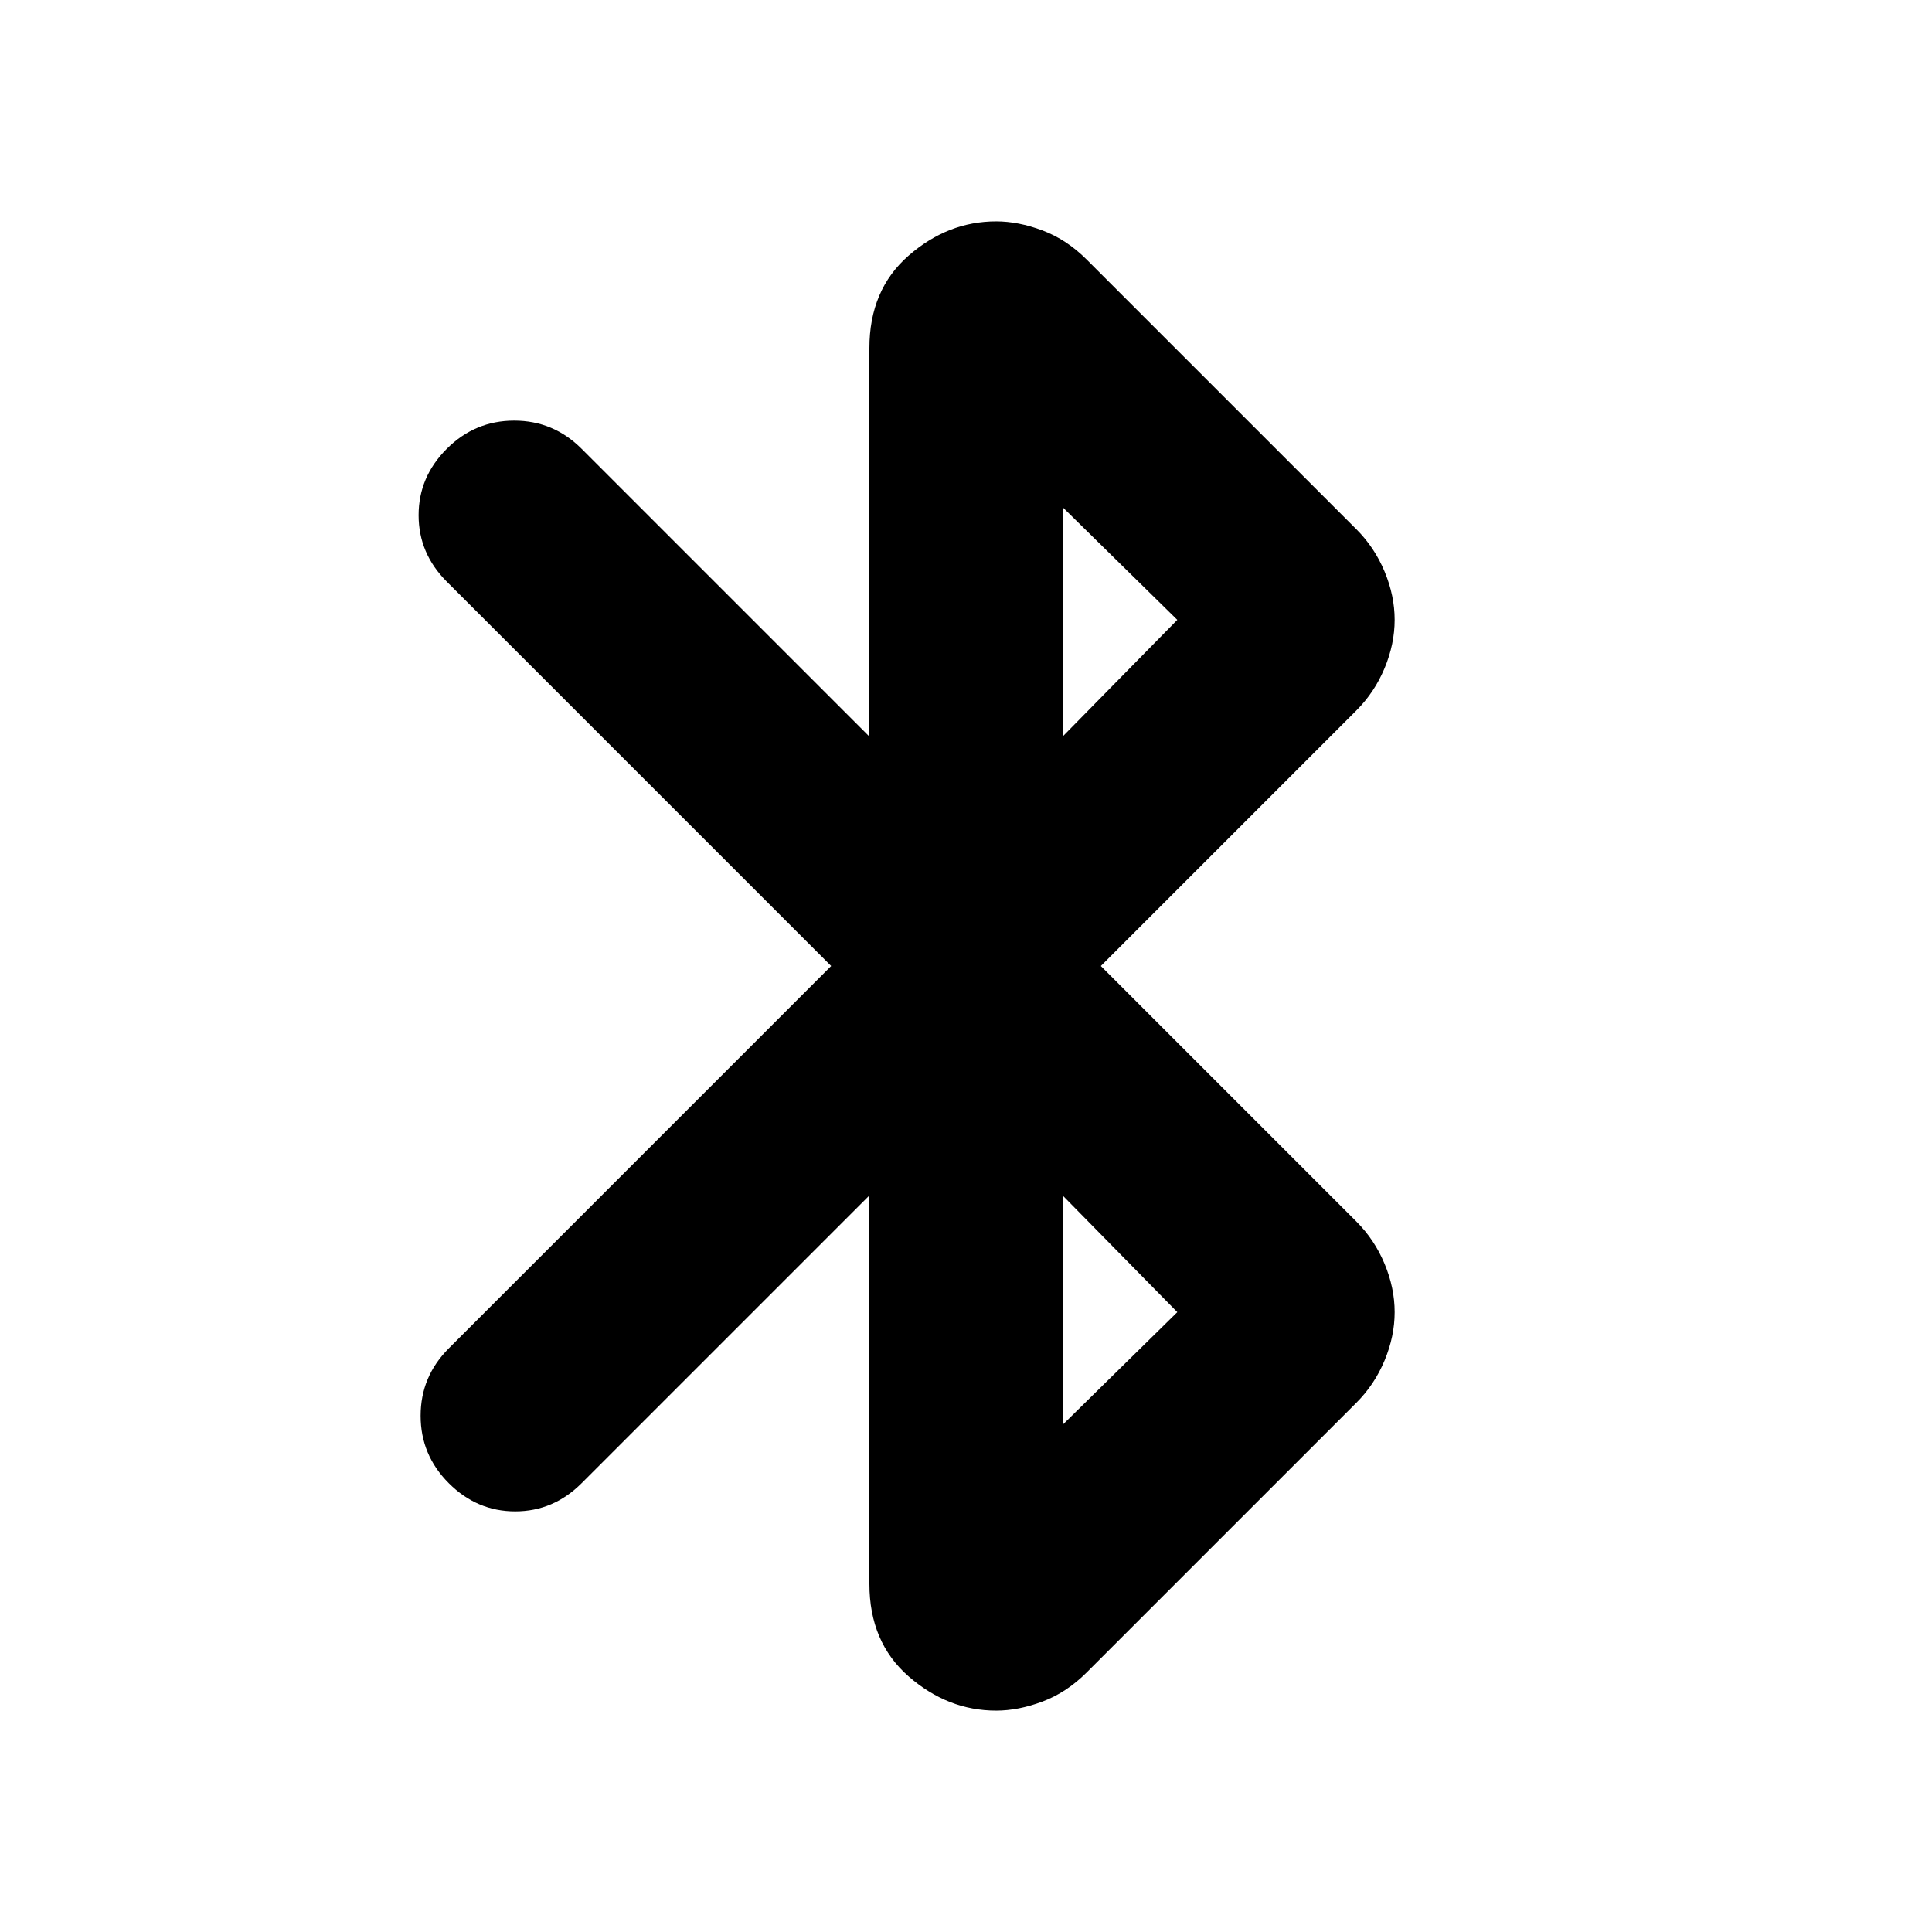<svg xmlns="http://www.w3.org/2000/svg" height="24" viewBox="0 -960 960 960" width="24"><path d="M432-173v-193L289-223q-14 14-33 14t-33-14q-14-14-14-33.5t14-33.5l190-190-191-191q-14-14-14-33t14-33q14-14 33.5-14t33.5 14l143 143v-193q0-29 19.5-46t43.5-17q11 0 23 4.5t22 14.5l134 134q9 9 14 21t5 24q0 12-5 24t-14 21L547-480l127 127q9 9 14 21t5 24q0 12-5 24t-14 21L540-129q-10 10-22 14.5t-23 4.5q-24 0-43.5-17T432-173Zm96-421 57-58-57-56v114Zm0 342 57-56-57-58v114Z"/></svg>